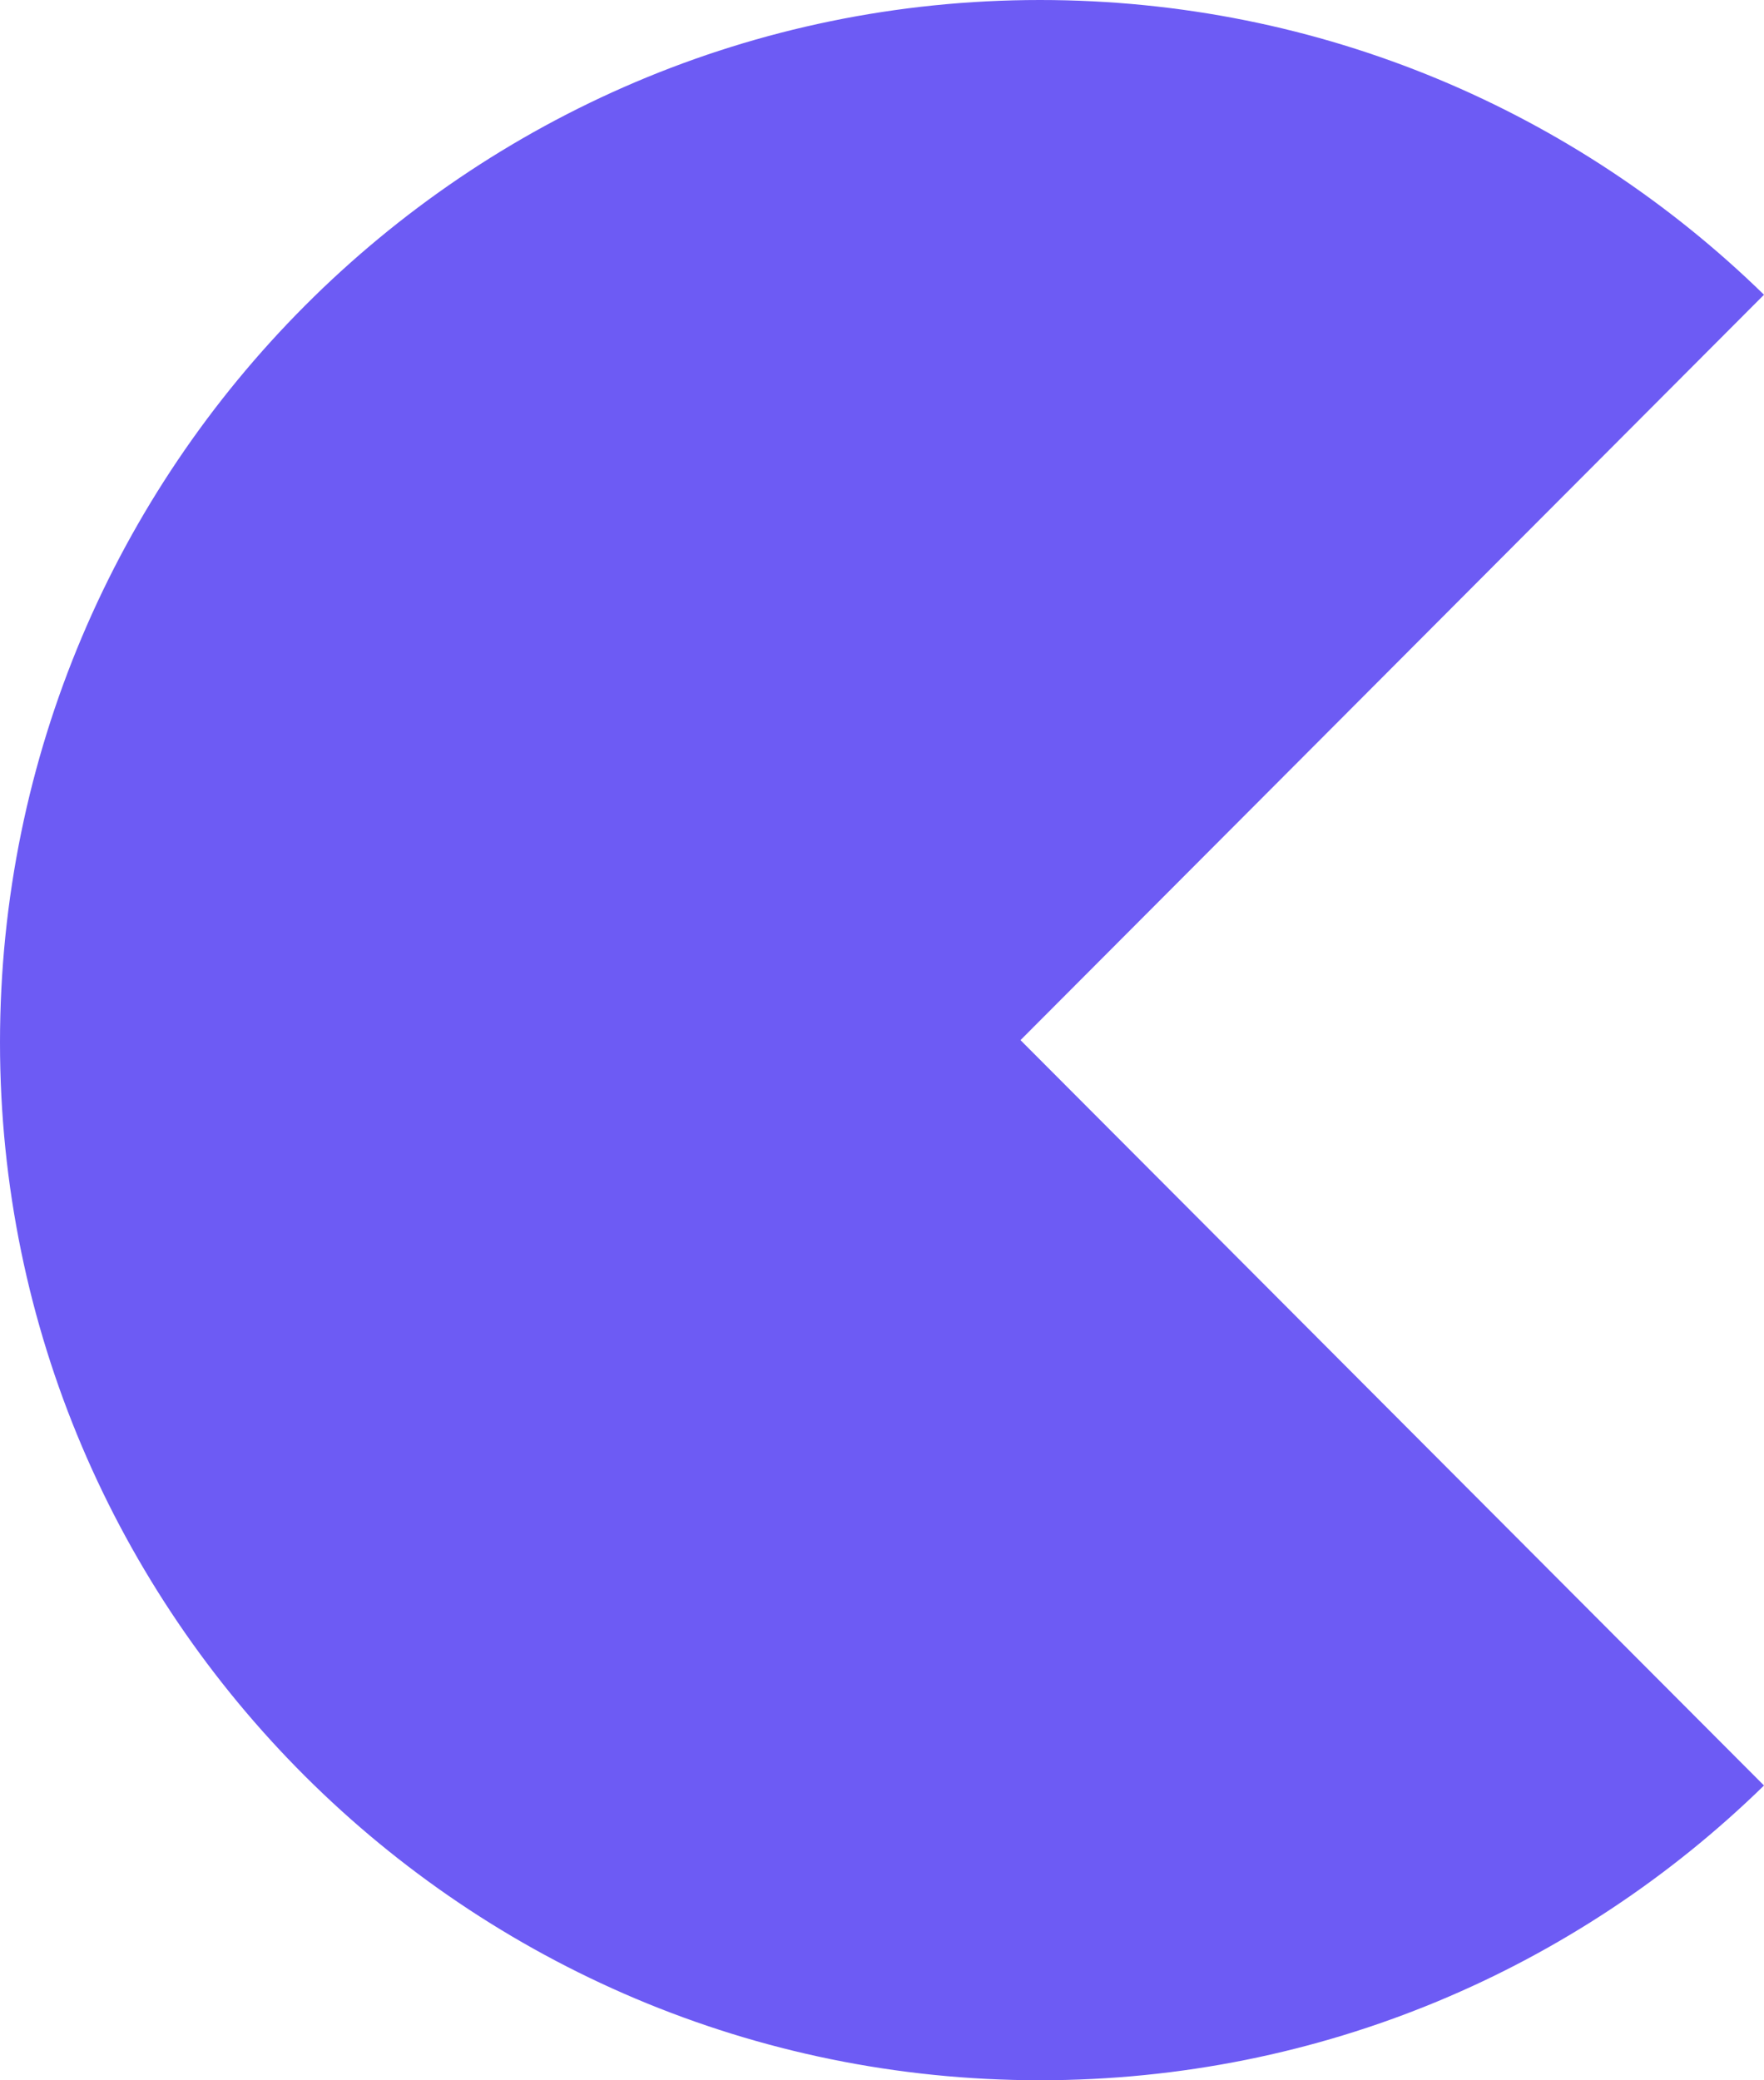 <svg width="95" height="112" viewBox="0 0 95 112" fill="none" xmlns="http://www.w3.org/2000/svg">
<path d="M56.005 112C71.185 112 84.924 105.967 95 96.131L54.959 56L95 15.869C84.924 6.033 71.185 0 56.005 0C25.124 0 0 25.18 0 56.131C0 86.951 25.124 112 56.005 112Z" fill="#6D5BF4"/>
</svg>
